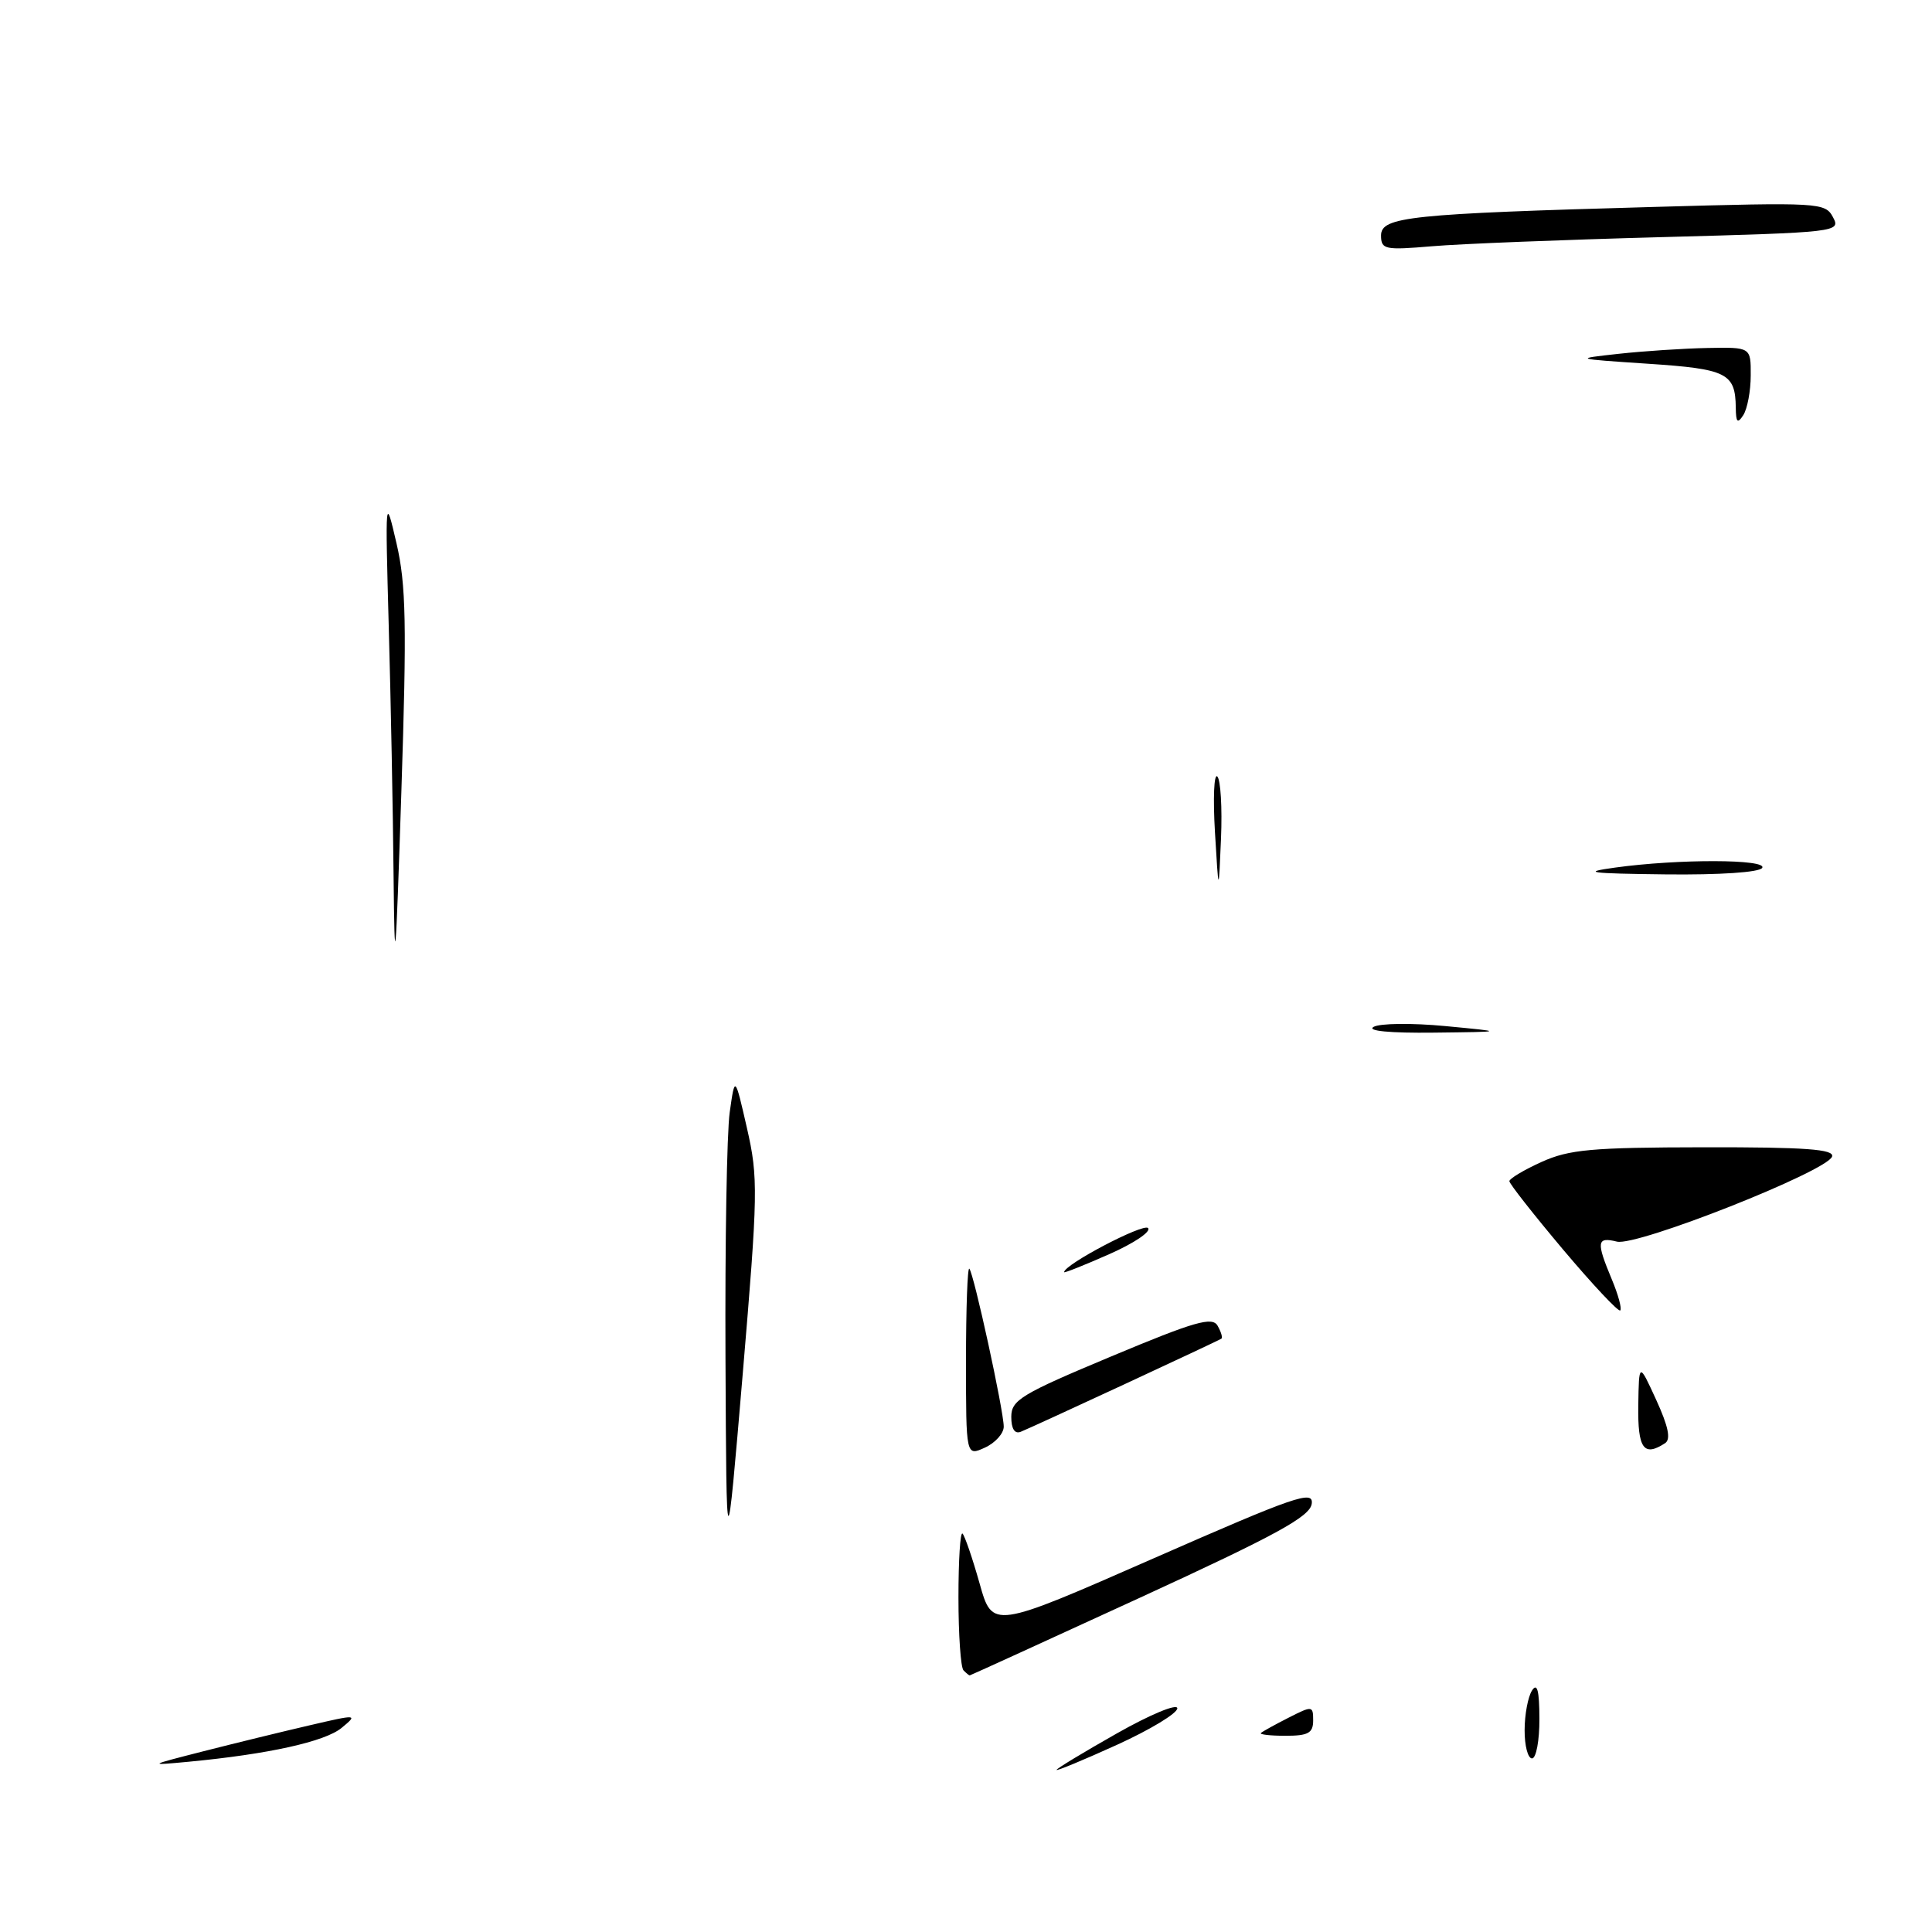 <?xml version="1.0" encoding="UTF-8" standalone="no"?>
<!DOCTYPE svg PUBLIC "-//W3C//DTD SVG 1.1//EN" "http://www.w3.org/Graphics/SVG/1.1/DTD/svg11.dtd" >
<svg xmlns="http://www.w3.org/2000/svg" xmlns:xlink="http://www.w3.org/1999/xlink" version="1.1" viewBox="0 0 256 256">
 <g >
 <path fill="currentColor"
d=" M 140.00 234.52 C 140.00 234.35 143.60 232.17 148.00 229.68 C 152.41 227.18 156.00 225.69 156.00 226.36 C 156.00 227.02 152.40 229.20 148.00 231.20 C 143.60 233.20 140.00 234.69 140.00 234.52 Z  M 27.00 232.04 C 31.12 230.99 37.42 229.45 41.00 228.62 C 47.35 227.14 47.45 227.15 45.27 228.95 C 43.06 230.78 35.53 232.44 25.00 233.44 C 19.54 233.95 19.56 233.94 27.00 232.04 Z  M 202.02 229.25 C 202.02 227.19 202.47 224.82 203.00 224.00 C 203.69 222.93 203.97 223.99 203.98 227.75 C 203.99 230.64 203.55 233.00 203.00 233.00 C 202.45 233.00 202.01 231.31 202.02 229.25 Z  M 167.08 229.63 C 167.31 229.42 168.96 228.51 170.75 227.60 C 173.89 226.00 174.00 226.02 174.00 227.97 C 174.00 229.64 173.35 230.00 170.33 230.00 C 168.32 230.00 166.85 229.83 167.08 229.63 Z  M 127.67 221.33 C 127.30 220.97 127.00 216.62 127.00 211.67 C 127.00 206.72 127.24 202.91 127.54 203.21 C 127.84 203.51 128.86 206.48 129.80 209.81 C 131.50 215.87 131.50 215.87 152.81 206.51 C 171.69 198.22 174.08 197.40 173.81 199.27 C 173.56 200.97 169.08 203.42 151.08 211.69 C 138.74 217.36 128.58 222.00 128.49 222.00 C 128.40 222.00 128.03 221.70 127.67 221.33 Z  M 96.13 179.89 C 96.06 164.70 96.31 150.08 96.69 147.39 C 97.38 142.50 97.38 142.50 98.98 149.50 C 100.48 156.07 100.44 158.07 98.42 182.00 C 96.26 207.50 96.26 207.50 96.13 179.89 Z  M 128.00 180.31 C 128.00 173.36 128.20 167.87 128.44 168.11 C 129.03 168.69 133.00 186.94 133.00 189.04 C 133.00 189.94 131.88 191.19 130.50 191.82 C 128.00 192.96 128.00 192.96 128.00 180.31 Z  M 217.08 186.25 C 217.17 180.50 217.17 180.50 219.46 185.50 C 221.07 189.02 221.42 190.72 220.63 191.23 C 217.80 193.08 217.00 191.95 217.08 186.25 Z  M 134.00 187.74 C 134.00 185.51 135.32 184.72 147.25 179.73 C 158.33 175.09 160.64 174.43 161.34 175.67 C 161.80 176.48 162.03 177.25 161.84 177.38 C 161.34 177.72 136.71 189.15 135.25 189.72 C 134.45 190.04 134.00 189.32 134.00 187.74 Z  M 207.13 165.59 C 203.21 160.93 200.00 156.85 200.00 156.51 C 200.00 156.18 201.91 155.03 204.25 153.97 C 207.92 152.31 210.88 152.04 225.83 152.02 C 239.26 152.00 243.07 152.28 242.76 153.25 C 242.12 155.20 216.89 165.18 214.25 164.52 C 211.58 163.86 211.49 164.54 213.56 169.49 C 214.42 171.54 214.93 173.41 214.69 173.64 C 214.46 173.87 211.06 170.25 207.13 165.59 Z  M 141.00 168.57 C 141.00 167.56 151.47 162.07 152.12 162.72 C 152.58 163.18 150.26 164.74 146.97 166.19 C 143.69 167.64 141.00 168.71 141.00 168.57 Z  M 182.00 136.07 C 182.82 135.59 187.10 135.54 191.50 135.96 C 199.50 136.72 199.50 136.72 190.00 136.83 C 184.16 136.90 181.08 136.60 182.00 136.07 Z  M 52.15 116.00 C 52.07 107.47 51.78 92.62 51.51 83.00 C 51.04 65.70 51.05 65.58 52.54 72.00 C 53.81 77.47 53.91 82.71 53.18 105.00 C 52.42 128.29 52.29 129.62 52.15 116.00 Z  M 160.99 110.30 C 160.72 105.78 160.86 102.45 161.30 102.89 C 161.74 103.33 161.96 107.03 161.79 111.10 C 161.48 118.50 161.48 118.50 160.99 110.30 Z  M 214.00 114.96 C 222.37 113.80 234.22 113.83 233.50 115.00 C 233.13 115.59 227.90 115.94 220.69 115.86 C 210.58 115.74 209.44 115.59 214.00 114.96 Z  M 230.00 54.00 C 229.94 49.45 228.83 48.89 218.40 48.20 C 208.50 47.54 208.50 47.54 214.50 46.88 C 217.80 46.52 223.09 46.17 226.25 46.11 C 232.00 46.00 232.00 46.00 231.98 49.75 C 231.98 51.81 231.53 54.17 231.00 55.00 C 230.23 56.19 230.02 55.98 230.00 54.00 Z  M 183.00 31.20 C 183.00 28.72 186.76 28.33 219.16 27.42 C 241.12 26.80 241.85 26.84 242.88 28.78 C 243.93 30.74 243.54 30.79 220.23 31.42 C 207.18 31.77 193.46 32.31 189.75 32.63 C 183.48 33.16 183.00 33.06 183.00 31.20 Z "/>
</g>
</svg>